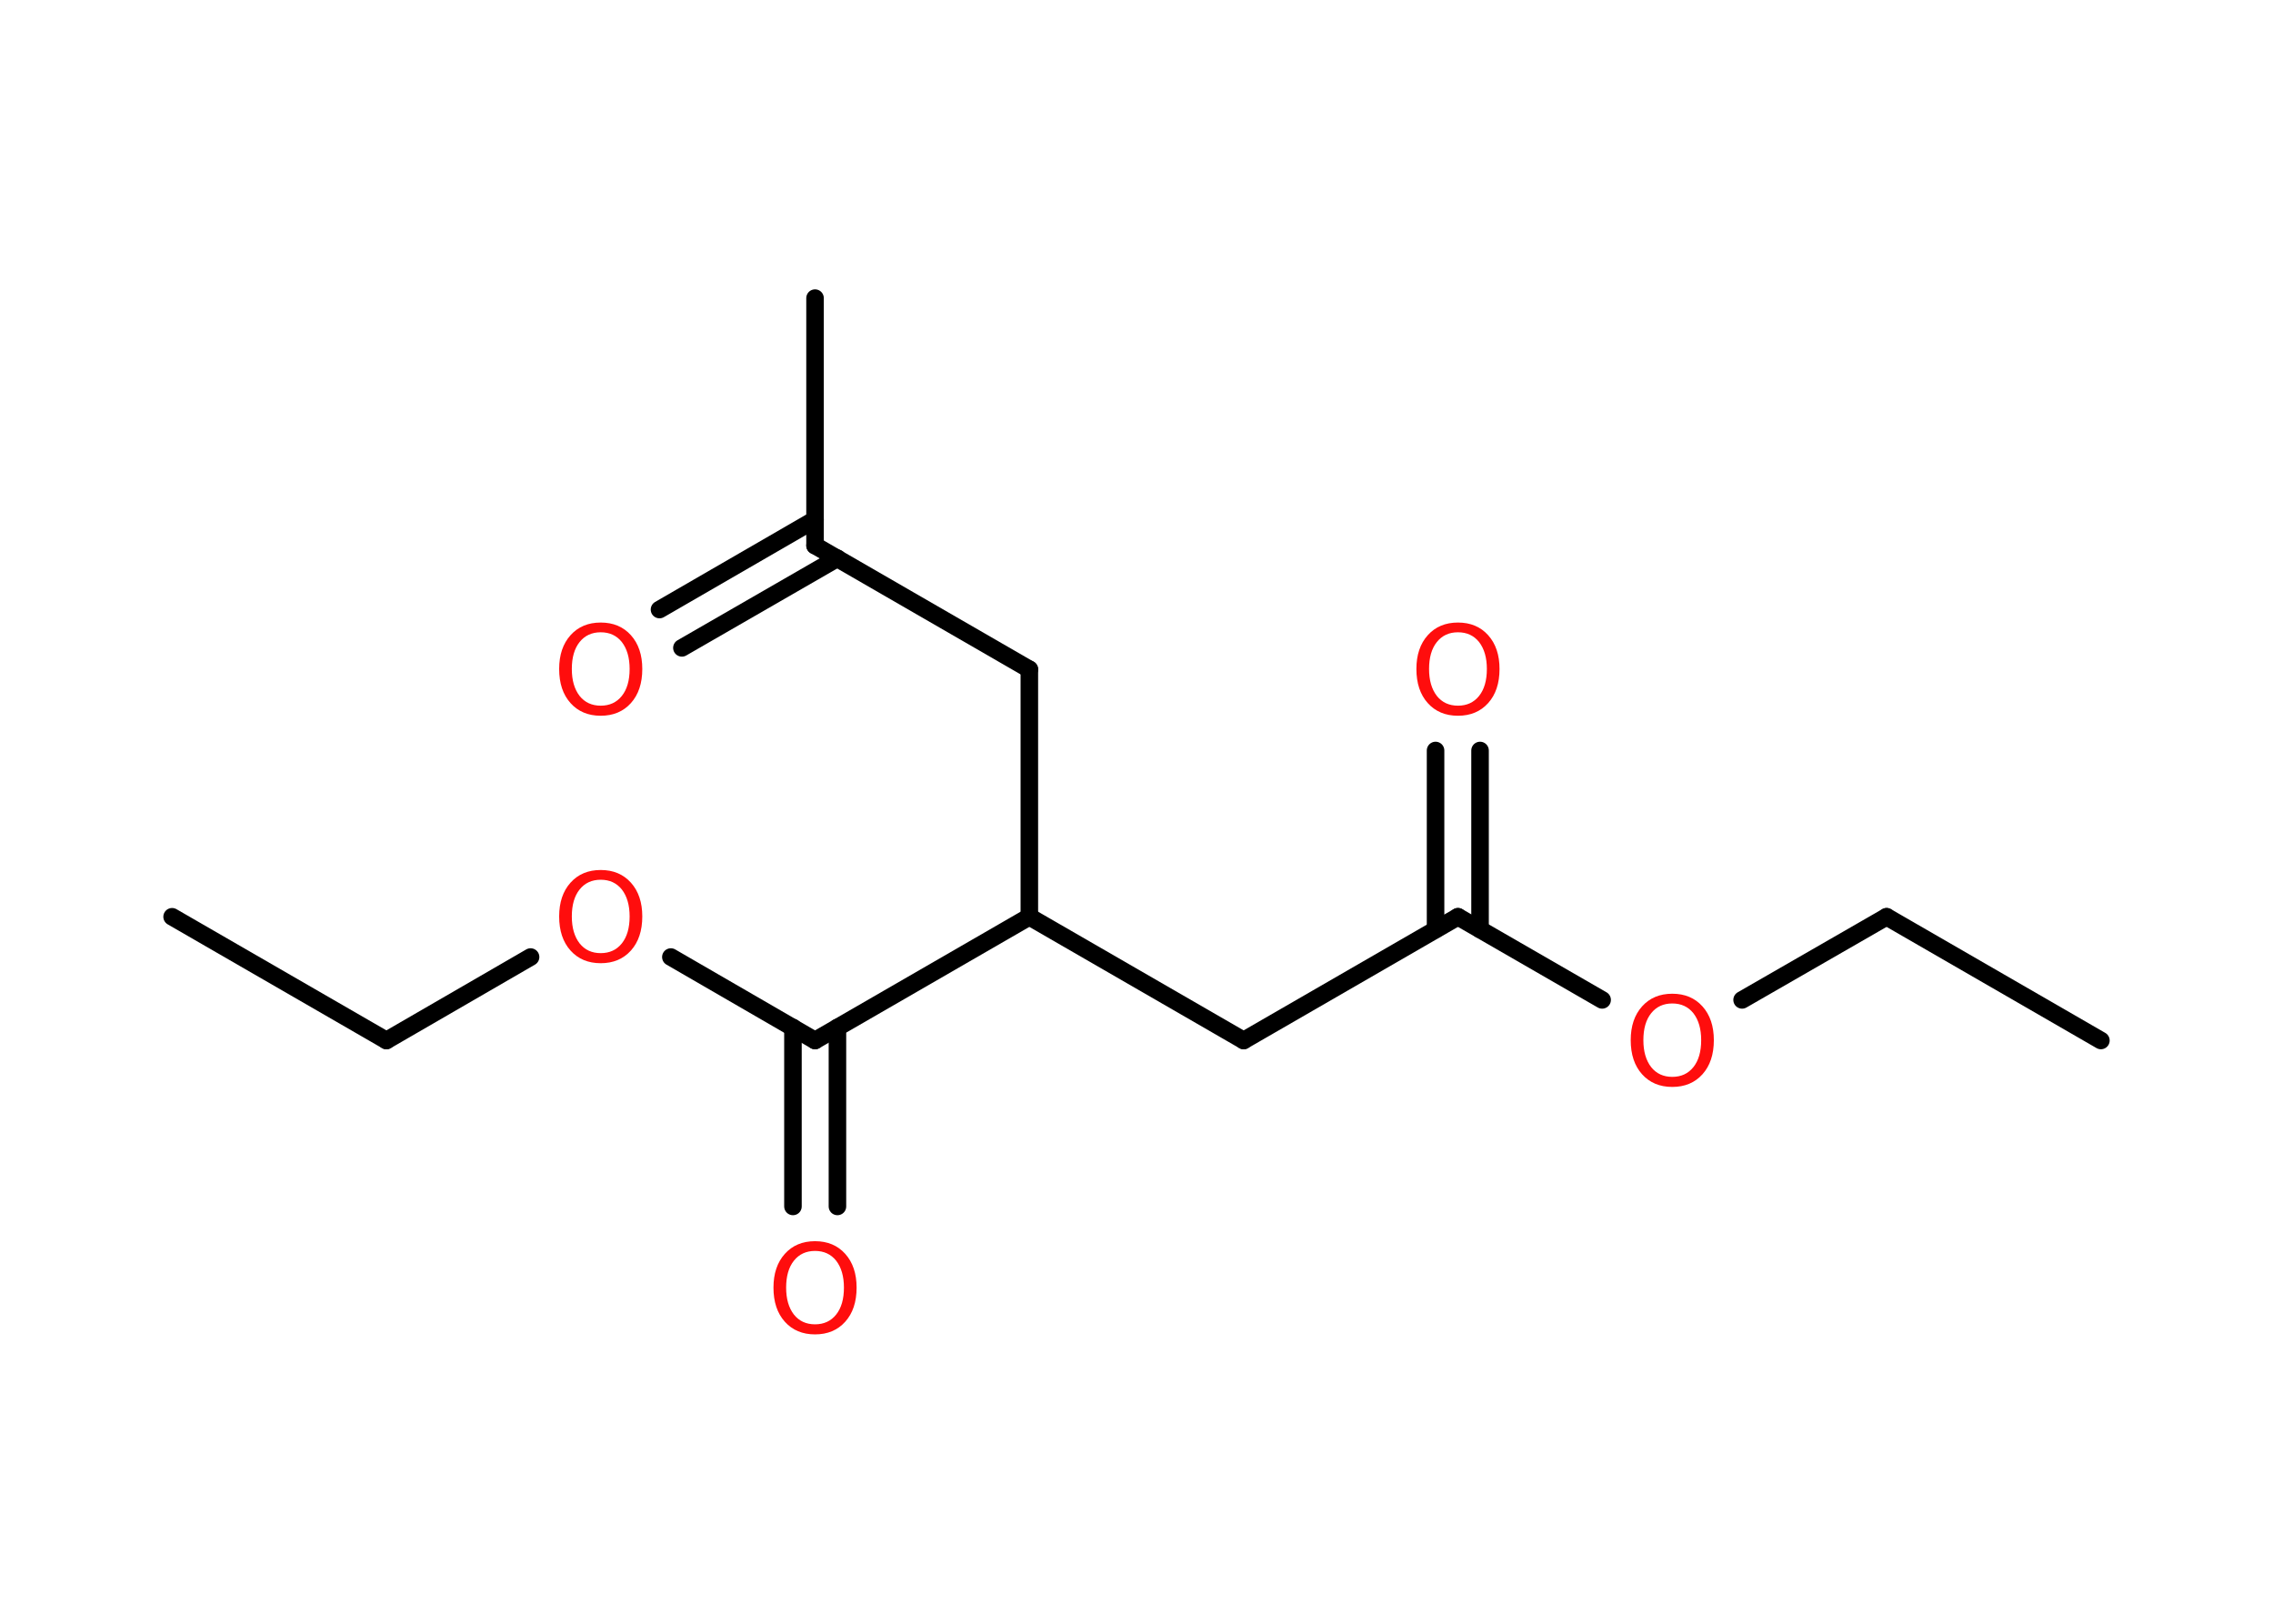 <?xml version='1.0' encoding='UTF-8'?>
<!DOCTYPE svg PUBLIC "-//W3C//DTD SVG 1.1//EN" "http://www.w3.org/Graphics/SVG/1.1/DTD/svg11.dtd">
<svg version='1.2' xmlns='http://www.w3.org/2000/svg' xmlns:xlink='http://www.w3.org/1999/xlink' width='70.0mm' height='50.0mm' viewBox='0 0 70.0 50.0'>
  <desc>Generated by the Chemistry Development Kit (http://github.com/cdk)</desc>
  <g stroke-linecap='round' stroke-linejoin='round' stroke='#000000' stroke-width='.54' fill='#FF0D0D'>
    <rect x='.0' y='.0' width='70.0' height='50.0' fill='#FFFFFF' stroke='none'/>
    <g id='mol1' class='mol'>
      <line id='mol1bnd1' class='bond' x1='64.7' y1='32.04' x2='58.1' y2='28.23'/>
      <line id='mol1bnd2' class='bond' x1='58.1' y1='28.23' x2='53.65' y2='30.79'/>
      <line id='mol1bnd3' class='bond' x1='49.34' y1='30.79' x2='44.9' y2='28.23'/>
      <g id='mol1bnd4' class='bond'>
        <line x1='44.21' y1='28.62' x2='44.21' y2='23.11'/>
        <line x1='45.58' y1='28.62' x2='45.58' y2='23.11'/>
      </g>
      <line id='mol1bnd5' class='bond' x1='44.9' y1='28.23' x2='38.3' y2='32.04'/>
      <line id='mol1bnd6' class='bond' x1='38.3' y1='32.04' x2='31.7' y2='28.23'/>
      <line id='mol1bnd7' class='bond' x1='31.7' y1='28.23' x2='31.7' y2='20.61'/>
      <line id='mol1bnd8' class='bond' x1='31.7' y1='20.61' x2='25.1' y2='16.8'/>
      <line id='mol1bnd9' class='bond' x1='25.1' y1='16.8' x2='25.1' y2='9.18'/>
      <g id='mol1bnd10' class='bond'>
        <line x1='25.79' y1='17.19' x2='21.0' y2='19.95'/>
        <line x1='25.1' y1='16.0' x2='20.31' y2='18.77'/>
      </g>
      <line id='mol1bnd11' class='bond' x1='31.7' y1='28.23' x2='25.1' y2='32.04'/>
      <g id='mol1bnd12' class='bond'>
        <line x1='25.79' y1='31.64' x2='25.79' y2='37.15'/>
        <line x1='24.42' y1='31.64' x2='24.42' y2='37.15'/>
      </g>
      <line id='mol1bnd13' class='bond' x1='25.1' y1='32.04' x2='20.66' y2='29.47'/>
      <line id='mol1bnd14' class='bond' x1='16.34' y1='29.47' x2='11.9' y2='32.04'/>
      <line id='mol1bnd15' class='bond' x1='11.9' y1='32.04' x2='5.3' y2='28.23'/>
      <path id='mol1atm3' class='atom' d='M51.5 30.9q-.41 .0 -.65 .3q-.24 .3 -.24 .83q.0 .52 .24 .83q.24 .3 .65 .3q.41 .0 .65 -.3q.24 -.3 .24 -.83q.0 -.52 -.24 -.83q-.24 -.3 -.65 -.3zM51.5 30.6q.58 .0 .93 .39q.35 .39 .35 1.04q.0 .66 -.35 1.05q-.35 .39 -.93 .39q-.58 .0 -.93 -.39q-.35 -.39 -.35 -1.05q.0 -.65 .35 -1.04q.35 -.39 .93 -.39z' stroke='none'/>
      <path id='mol1atm5' class='atom' d='M44.9 19.47q-.41 .0 -.65 .3q-.24 .3 -.24 .83q.0 .52 .24 .83q.24 .3 .65 .3q.41 .0 .65 -.3q.24 -.3 .24 -.83q.0 -.52 -.24 -.83q-.24 -.3 -.65 -.3zM44.9 19.17q.58 .0 .93 .39q.35 .39 .35 1.04q.0 .66 -.35 1.05q-.35 .39 -.93 .39q-.58 .0 -.93 -.39q-.35 -.39 -.35 -1.05q.0 -.65 .35 -1.04q.35 -.39 .93 -.39z' stroke='none'/>
      <path id='mol1atm11' class='atom' d='M18.5 19.47q-.41 .0 -.65 .3q-.24 .3 -.24 .83q.0 .52 .24 .83q.24 .3 .65 .3q.41 .0 .65 -.3q.24 -.3 .24 -.83q.0 -.52 -.24 -.83q-.24 -.3 -.65 -.3zM18.5 19.17q.58 .0 .93 .39q.35 .39 .35 1.04q.0 .66 -.35 1.05q-.35 .39 -.93 .39q-.58 .0 -.93 -.39q-.35 -.39 -.35 -1.05q.0 -.65 .35 -1.04q.35 -.39 .93 -.39z' stroke='none'/>
      <path id='mol1atm13' class='atom' d='M25.1 38.52q-.41 .0 -.65 .3q-.24 .3 -.24 .83q.0 .52 .24 .83q.24 .3 .65 .3q.41 .0 .65 -.3q.24 -.3 .24 -.83q.0 -.52 -.24 -.83q-.24 -.3 -.65 -.3zM25.1 38.22q.58 .0 .93 .39q.35 .39 .35 1.04q.0 .66 -.35 1.05q-.35 .39 -.93 .39q-.58 .0 -.93 -.39q-.35 -.39 -.35 -1.05q.0 -.65 .35 -1.04q.35 -.39 .93 -.39z' stroke='none'/>
      <path id='mol1atm14' class='atom' d='M18.5 27.09q-.41 .0 -.65 .3q-.24 .3 -.24 .83q.0 .52 .24 .83q.24 .3 .65 .3q.41 .0 .65 -.3q.24 -.3 .24 -.83q.0 -.52 -.24 -.83q-.24 -.3 -.65 -.3zM18.5 26.79q.58 .0 .93 .39q.35 .39 .35 1.04q.0 .66 -.35 1.05q-.35 .39 -.93 .39q-.58 .0 -.93 -.39q-.35 -.39 -.35 -1.05q.0 -.65 .35 -1.04q.35 -.39 .93 -.39z' stroke='none'/>
    </g>
  </g>
</svg>

